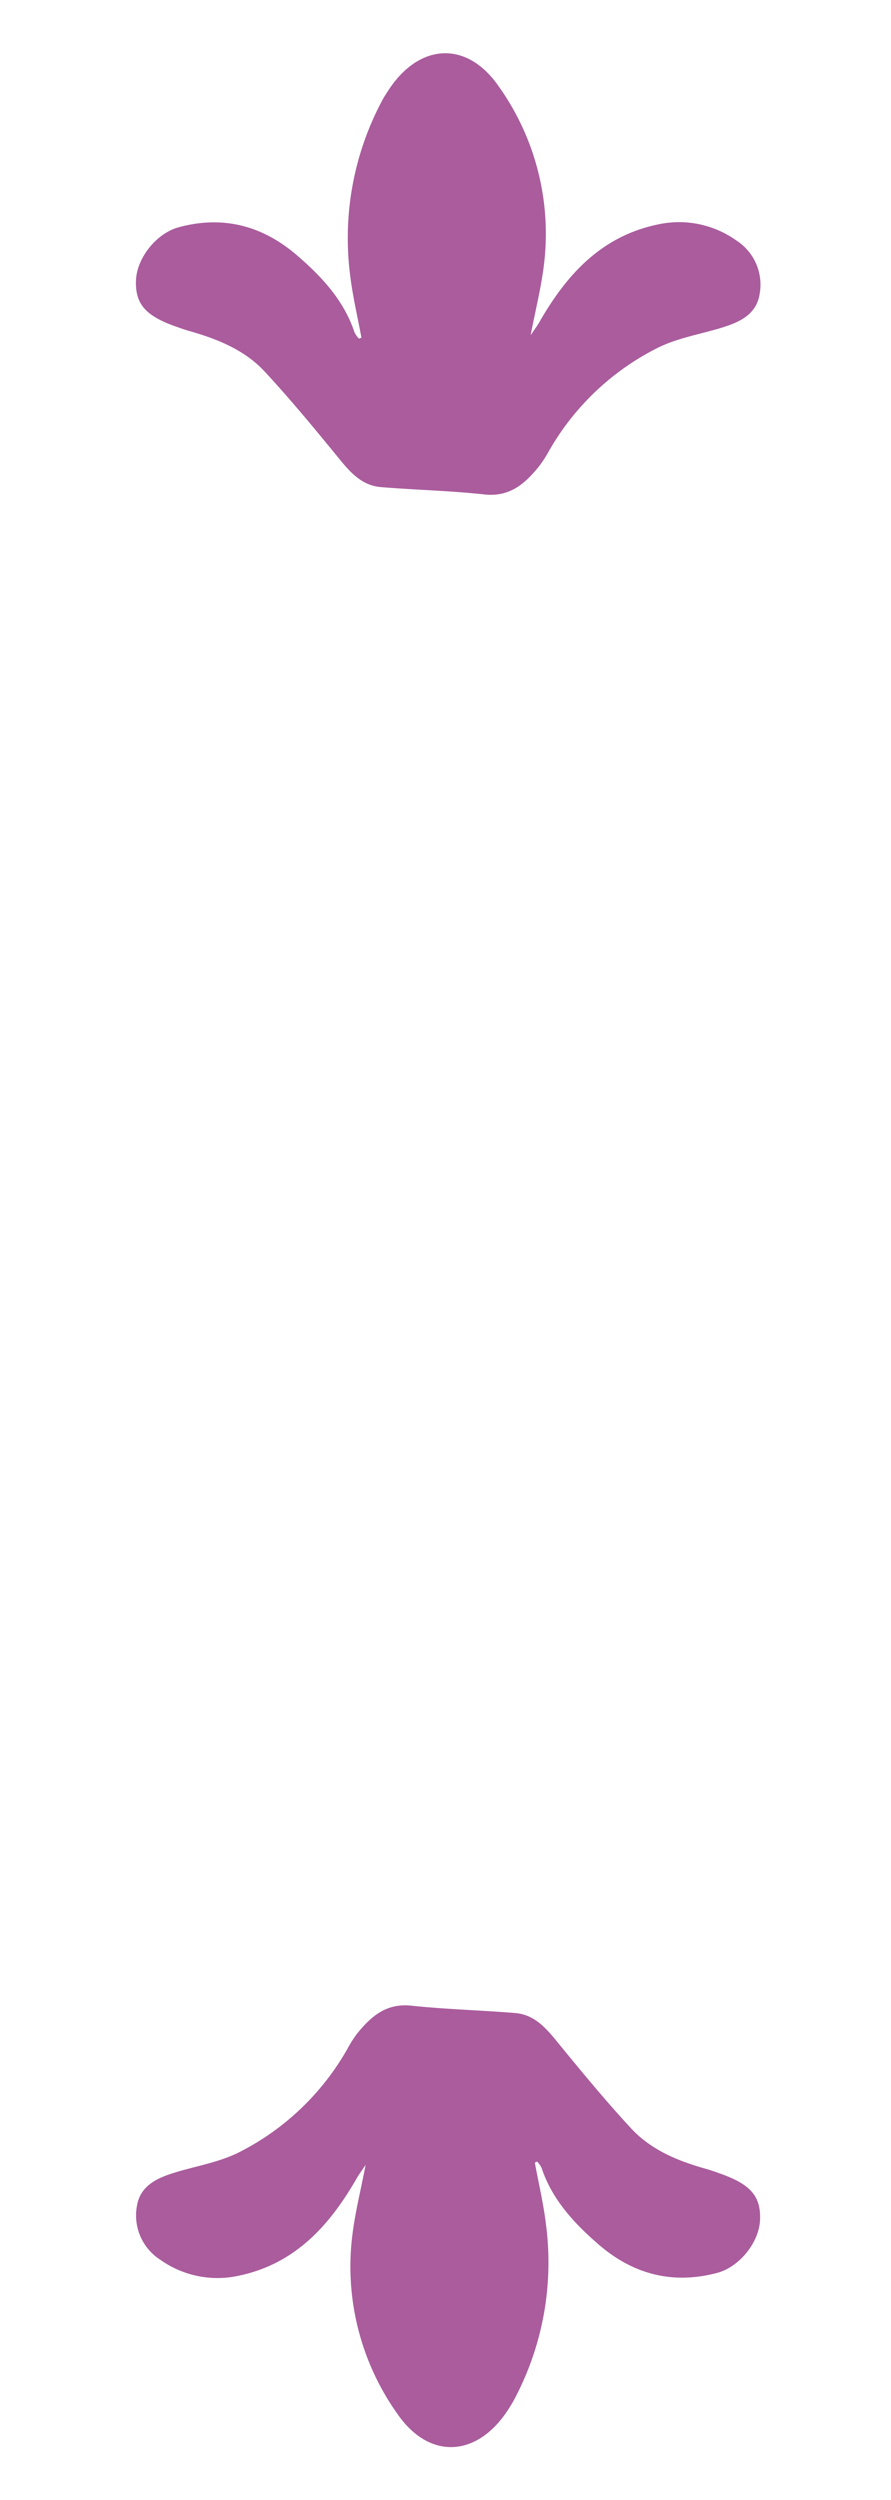 <svg id="Layer_1" data-name="Layer 1" xmlns="http://www.w3.org/2000/svg" viewBox="0 0 150.52 421.93"><defs><style>.cls-1{fill:#aa5c9d;}</style></defs><path class="cls-1" d="M61.06,57c-.65-3.52-1.48-7-1.91-10.55a49.32,49.32,0,0,1,5.49-29.64c.22-.41.48-.79.73-1.19,5.17-8.31,13.4-9,18.91-1A42.84,42.84,0,0,1,91.85,45c-.46,3.63-1.36,7.22-2.21,11.59.75-1.13,1.15-1.65,1.47-2.21,4.58-8,10.45-14.5,20-16.49a16.67,16.67,0,0,1,13.3,2.71,8.84,8.84,0,0,1,3.92,9c-.54,3.52-3.45,4.8-6.49,5.73-3.61,1.1-7.47,1.73-10.8,3.41A43.67,43.67,0,0,0,92.69,76.2,19.82,19.82,0,0,1,91,78.78c-2.35,2.9-4.92,5.13-9.16,4.67-5.81-.63-11.67-.76-17.5-1.24-3.34-.28-5.3-2.65-7.29-5.09-4-4.89-8-9.73-12.28-14.35-3.43-3.72-8.05-5.56-12.84-6.92-.89-.25-1.75-.57-2.62-.88-4.81-1.77-6.47-3.76-6.34-7.61s3.49-8,7.21-9c7.51-2.05,14.19-.26,20,4.74,4.18,3.6,7.92,7.6,9.71,13a4.07,4.07,0,0,0,.75,1.05Z"/><path class="cls-1" d="M90.35,365c.65,3.52,1.48,7,1.9,10.55a49.2,49.2,0,0,1-5.49,29.63c-.22.41-.47.8-.72,1.2-5.17,8.3-13.41,9-18.92,1a42.85,42.85,0,0,1-7.56-30.41c.46-3.64,1.36-7.22,2.21-11.6-.76,1.14-1.16,1.66-1.48,2.22-4.58,8-10.44,14.5-19.94,16.49a16.67,16.67,0,0,1-13.3-2.71,8.87,8.87,0,0,1-3.93-9c.55-3.51,3.45-4.79,6.49-5.72,3.62-1.1,7.48-1.73,10.8-3.41a43.67,43.67,0,0,0,18.3-17.48,19.82,19.82,0,0,1,1.65-2.58c2.36-2.9,4.92-5.13,9.17-4.67,5.81.62,11.67.76,17.5,1.24,3.34.28,5.3,2.64,7.29,5.09,4,4.89,8,9.73,12.27,14.35,3.43,3.71,8,5.56,12.85,6.91.88.25,1.75.58,2.62.89,4.81,1.77,6.47,3.76,6.34,7.61s-3.49,8-7.22,9c-7.51,2-14.18.26-20-4.74-4.17-3.6-7.91-7.61-9.7-13a4.37,4.37,0,0,0-.76-1.05Z"/></svg>